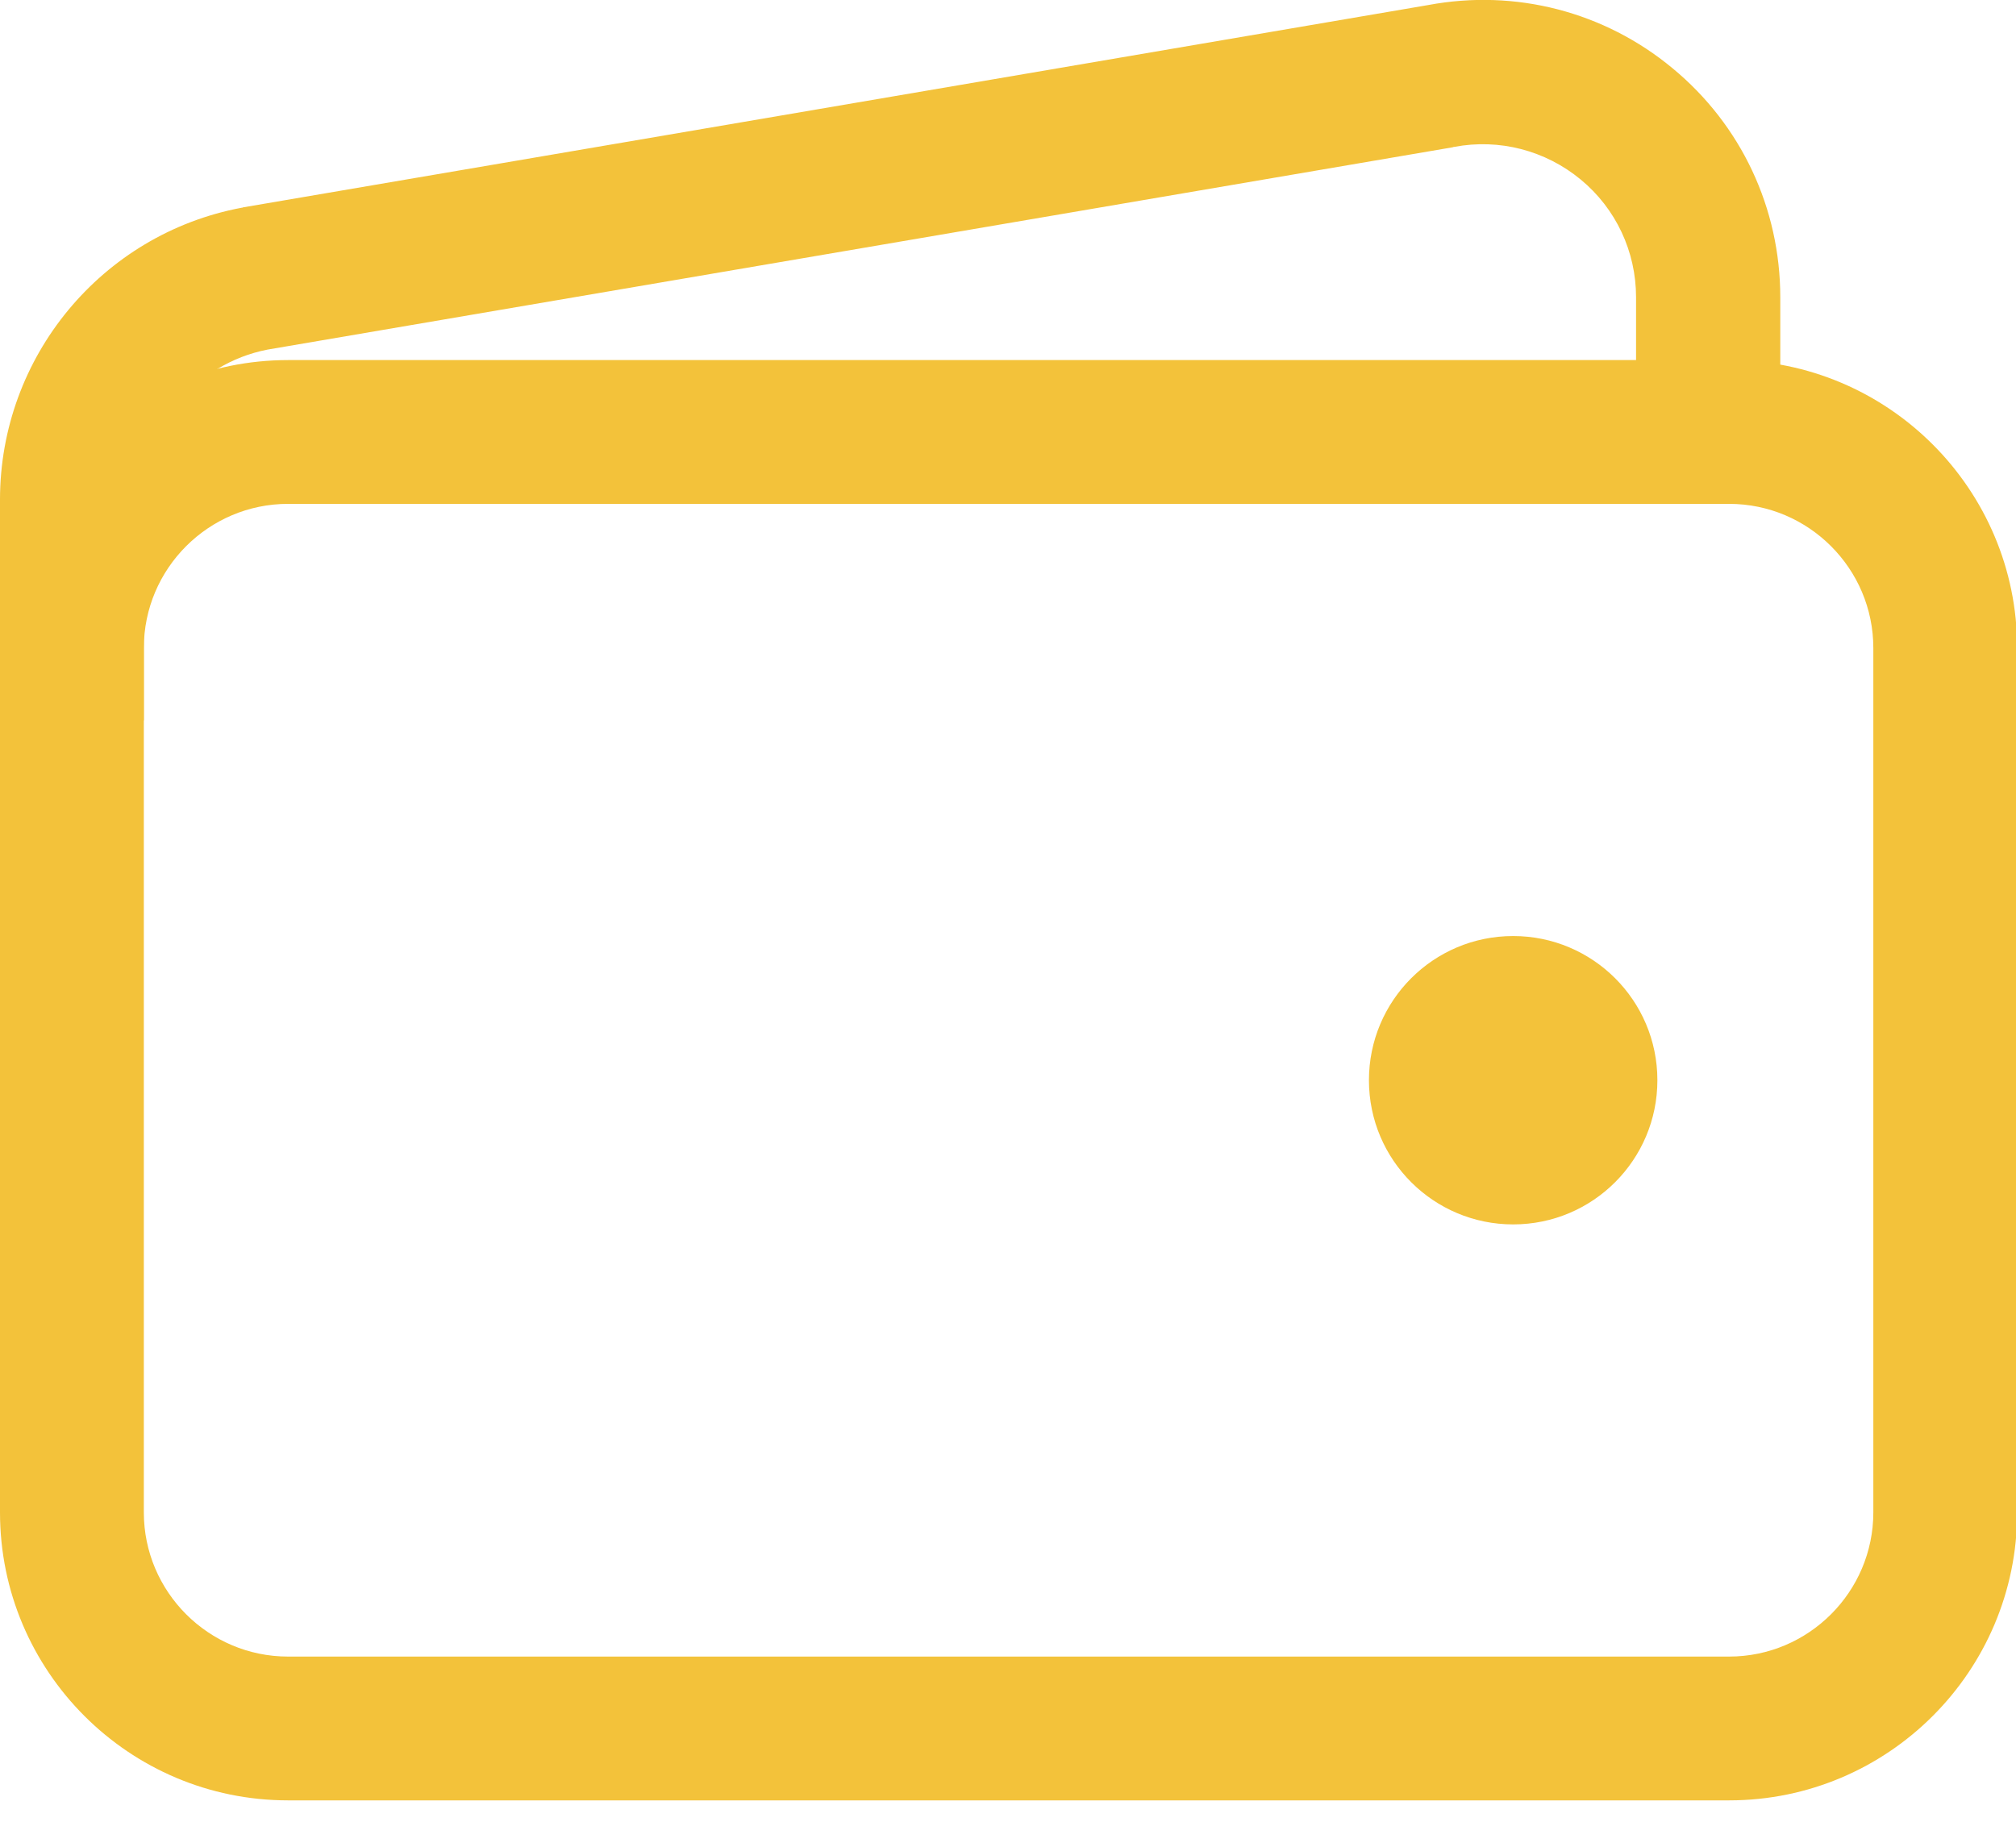 <svg version="1.2" baseProfile="tiny-ps" xmlns="http://www.w3.org/2000/svg" viewBox="0 0 52 47" width="52" height="47">
	<title>wallet-outline</title>
	<style>
		tspan { white-space:pre }
		.s0 { fill: #f3c23a } 
	</style>
	<g id="wallet-outline">
		<path id="Path 1645" fill-rule="evenodd" class="s0" d="m7.43 9.29h37.17c4.1 0 7.43 3.33 7.43 7.43v22.3c0 4.1-3.33 7.43-7.43 7.43h-37.17c-4.1 0-7.43-3.33-7.43-7.43v-22.3c0-4.1 3.33-7.43 7.43-7.43zm37.17 33.45c2.05 0 3.72-1.67 3.72-3.72v-22.3c0-2.05-1.67-3.72-3.72-3.72h-37.17c-2.05 0-3.72 1.67-3.72 3.72v22.3c0 2.05 1.67 3.72 3.72 3.72h37.17z" />
		<path id="Path 1646" class="s0" d="m3.72 18.58h-3.72v-5.69c0-3.68 2.62-6.85 6.23-7.53c0.01 0 0.02 0 0.04-0.01l30.57-5.22c2.25-0.42 4.54 0.17 6.3 1.63c1.77 1.46 2.78 3.61 2.78 5.91l0 3.48h-3.72v-3.48c0-1.18-0.52-2.29-1.43-3.04c-0.91-0.75-2.1-1.06-3.26-0.84c-0.01 0-0.02 0-0.04 0.01l-30.57 5.22c-1.85 0.36-3.2 1.99-3.19 3.88l0 5.69z" />
		<path id="Path 1647" class="s0" d="m39.03 31.59c-2.05 0-3.72-1.66-3.72-3.72c0-2.05 1.66-3.72 3.72-3.72c2.05 0 3.72 1.66 3.72 3.72c0 2.05-1.66 3.72-3.72 3.72z" />
	</g>
</svg>